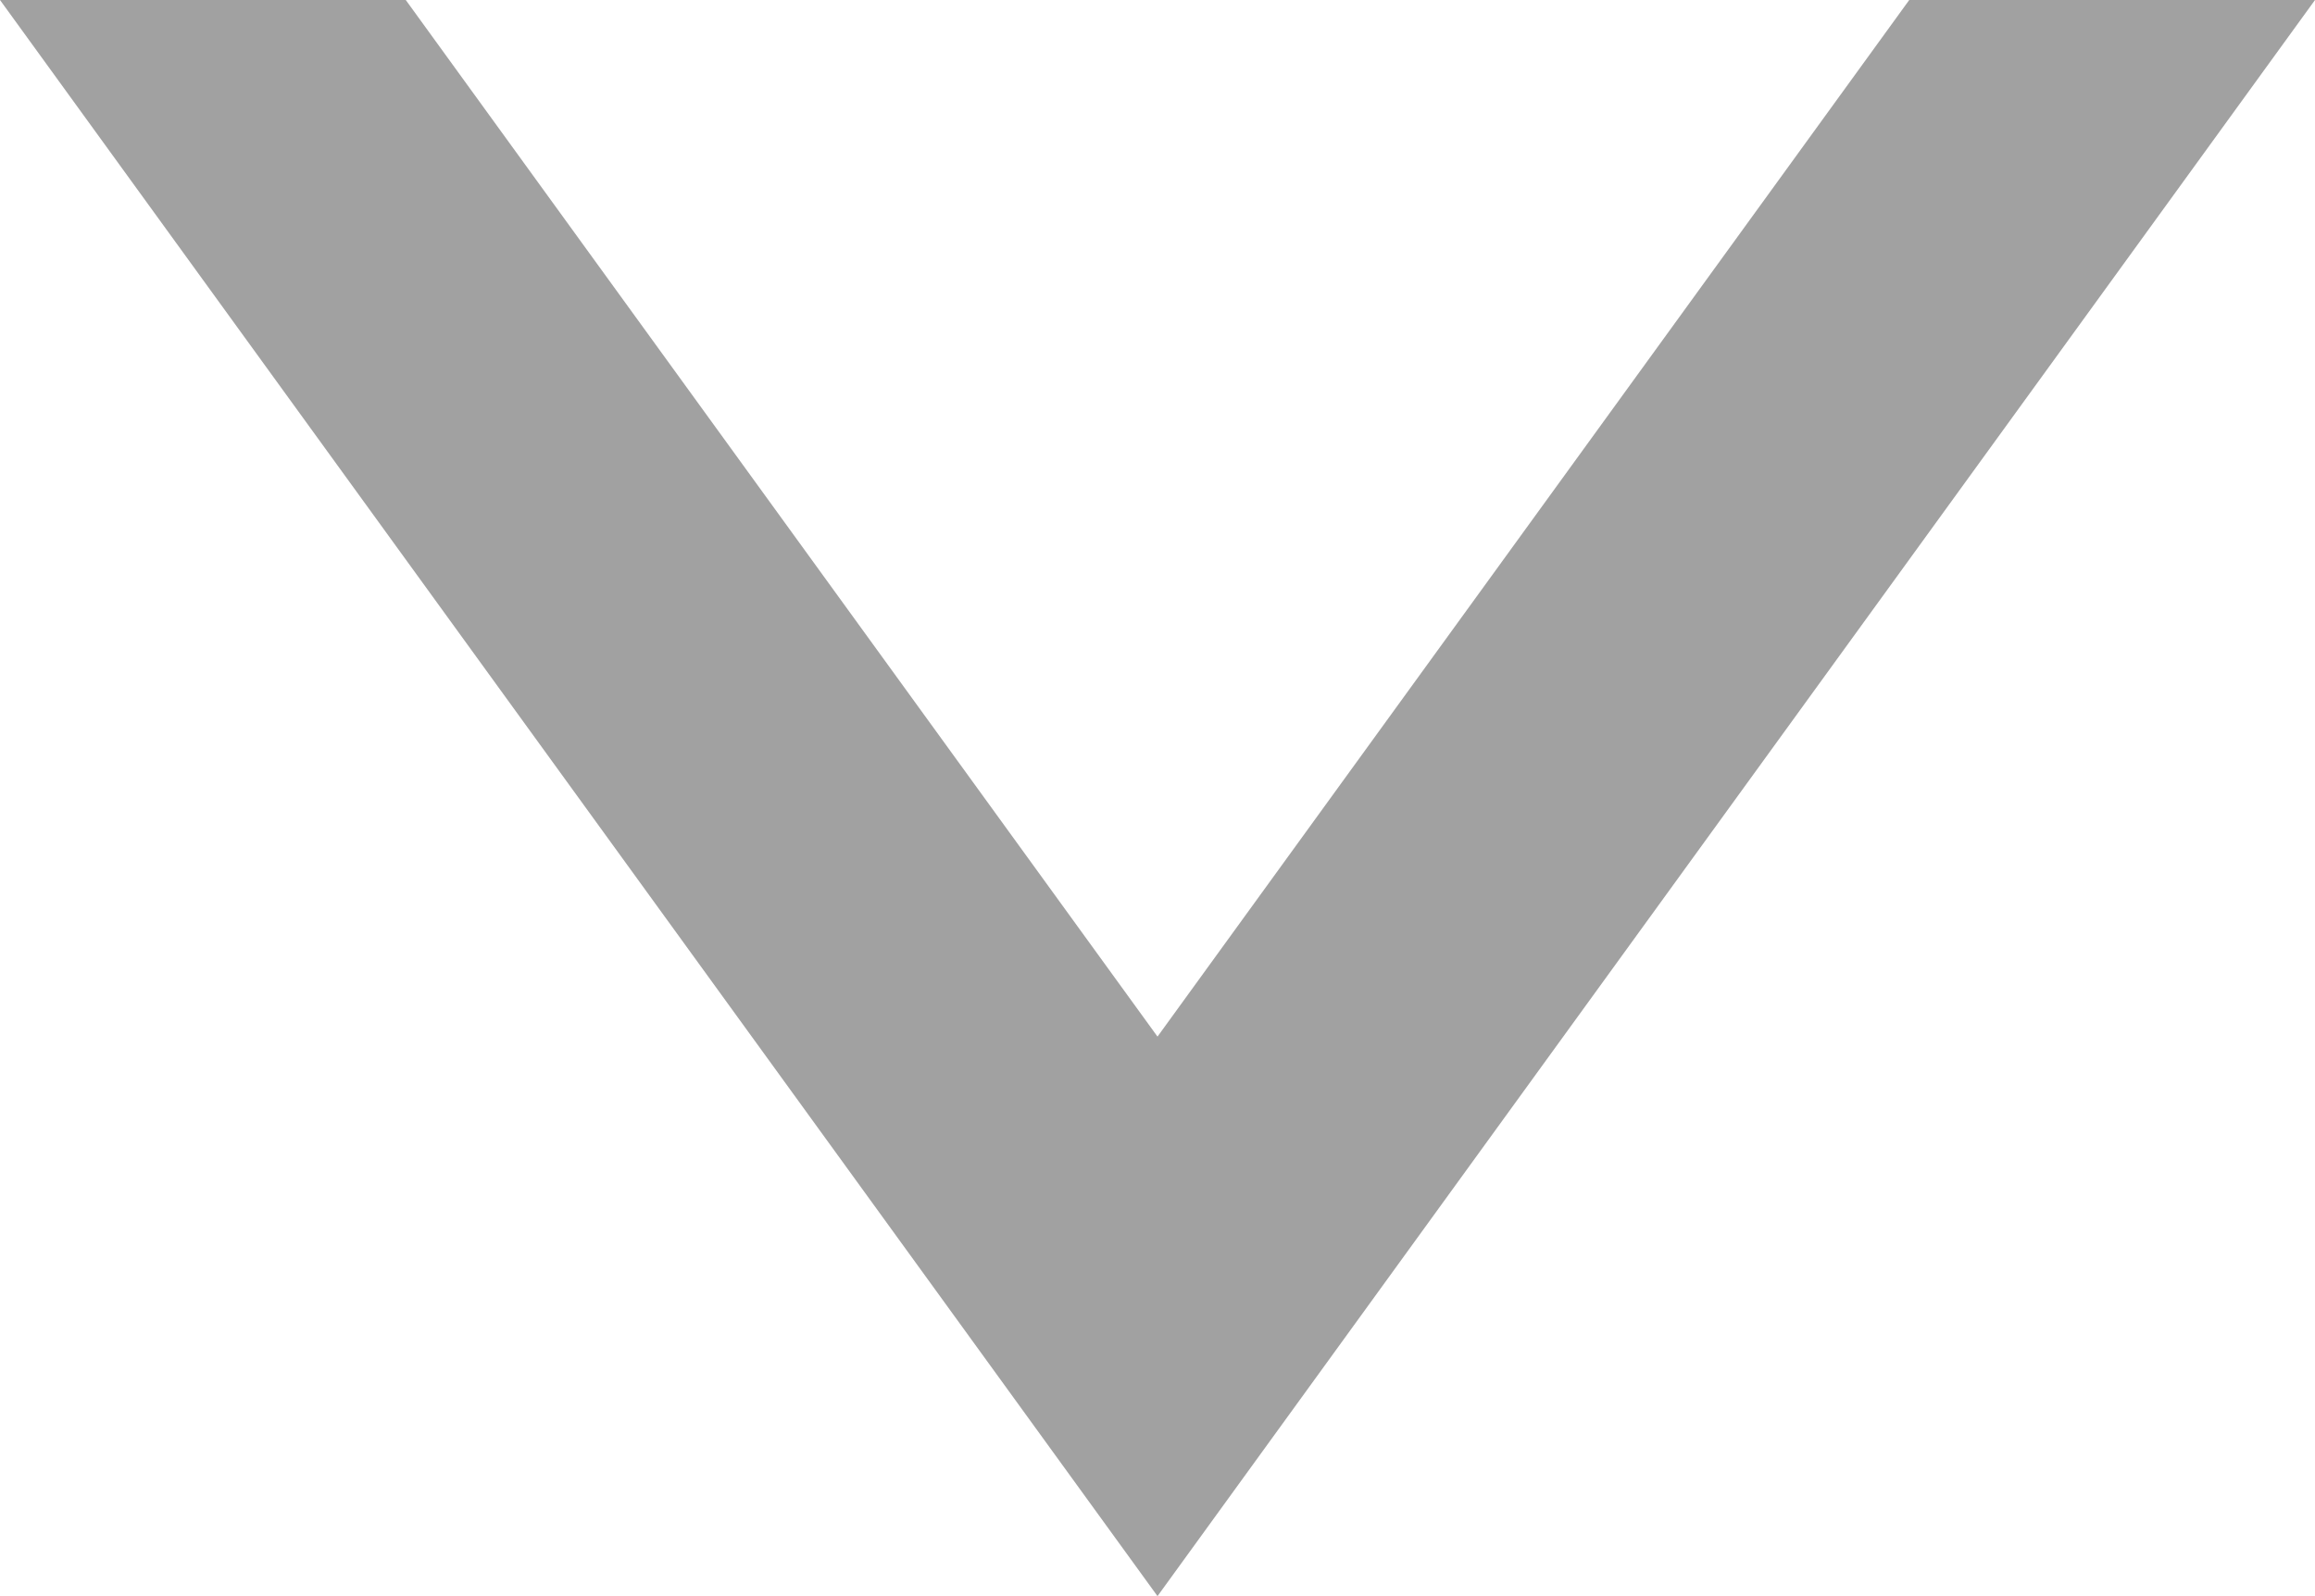 <svg width="29" height="20" viewBox="0 0 29 20" fill="none" xmlns="http://www.w3.org/2000/svg">
<path class='arrow' fill-rule="evenodd" clip-rule="evenodd" d="M0 0L14.5 20L29 0H23.917L14.5 12.989L5.083 0H0Z" fill="#A1A1A1"/>
</svg>
